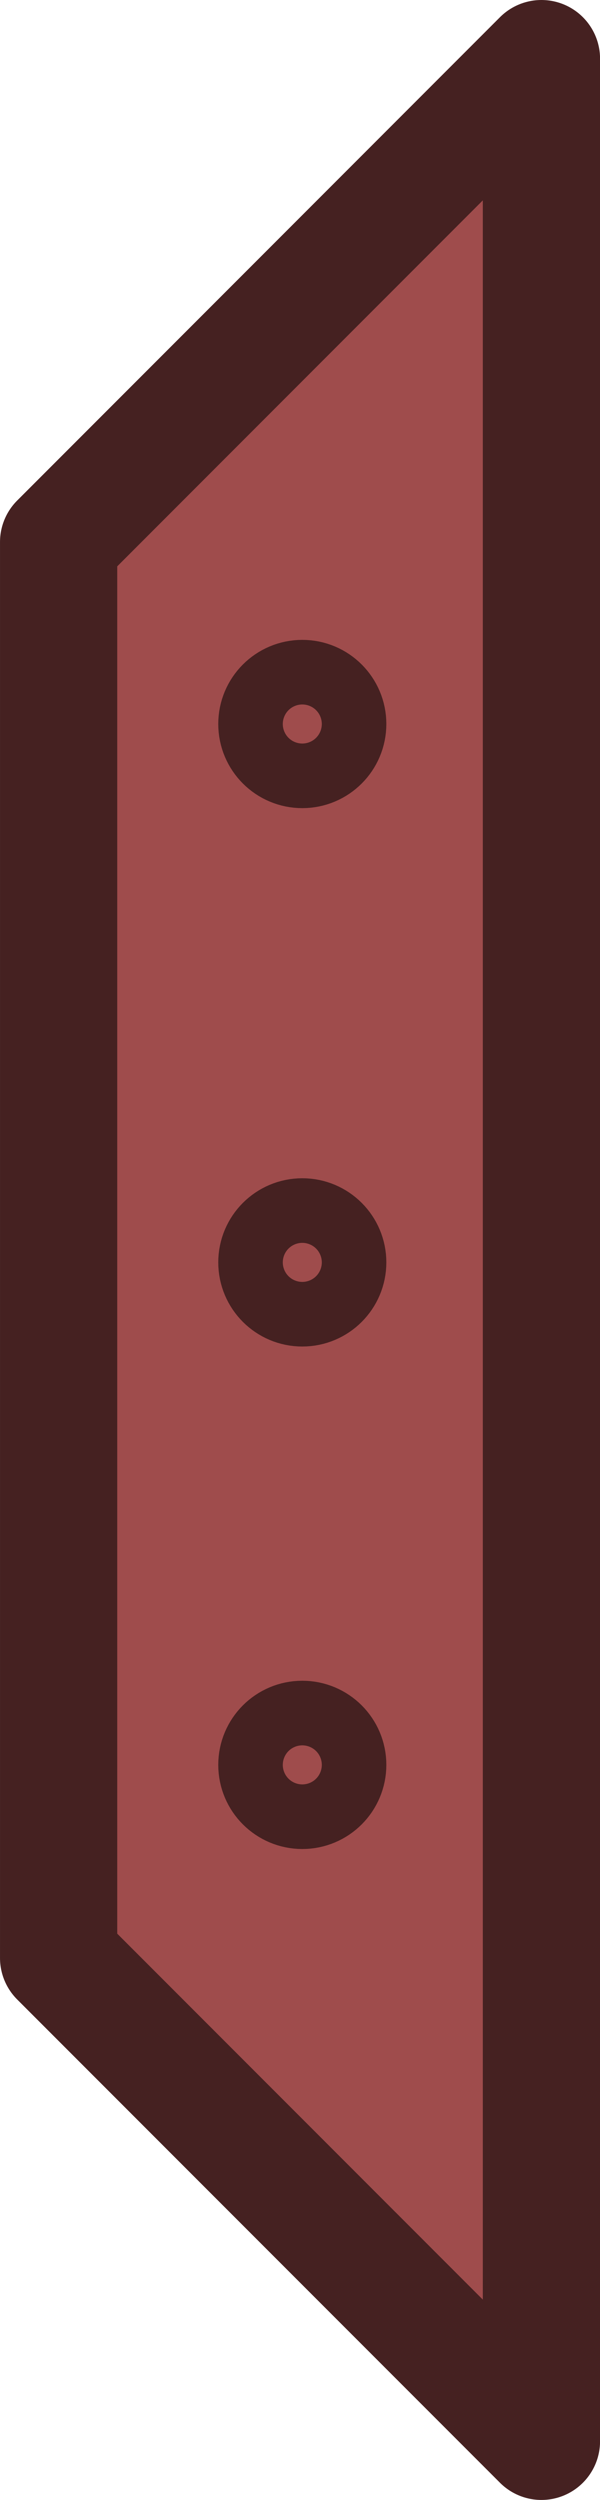 <svg xmlns="http://www.w3.org/2000/svg" width="37.951" height="157.949" viewBox="0 0 10.041 41.791"><g transform="translate(21.37 122.391)"><path d="m-12.309-121.41-8.08 8.08v23.67l8.08 8.079z" style="fill:#9f4c4c;fill-opacity:1;stroke:#452121;stroke-width:1.962;stroke-linecap:round;stroke-linejoin:round;stroke-miterlimit:4;stroke-dasharray:none;stroke-opacity:1"/><circle cx="-16.311" cy="-101.288" r=".54" style="fill:#9f4c4c;fill-opacity:1;stroke:#452121;stroke-width:1.733;stroke-linecap:round;stroke-linejoin:round;stroke-dasharray:none;stroke-opacity:1;paint-order:fill markers stroke"/><circle cx="-16.311" cy="-92.888" r=".54" style="fill:#9f4c4c;fill-opacity:1;stroke:#452121;stroke-width:1.733;stroke-linecap:round;stroke-linejoin:round;stroke-dasharray:none;stroke-opacity:1;paint-order:fill markers stroke"/><circle cx="-16.311" cy="-110.288" r=".54" style="fill:#9f4c4c;fill-opacity:1;stroke:#452121;stroke-width:1.733;stroke-linecap:round;stroke-linejoin:round;stroke-dasharray:none;stroke-opacity:1;paint-order:fill markers stroke"/></g></svg>